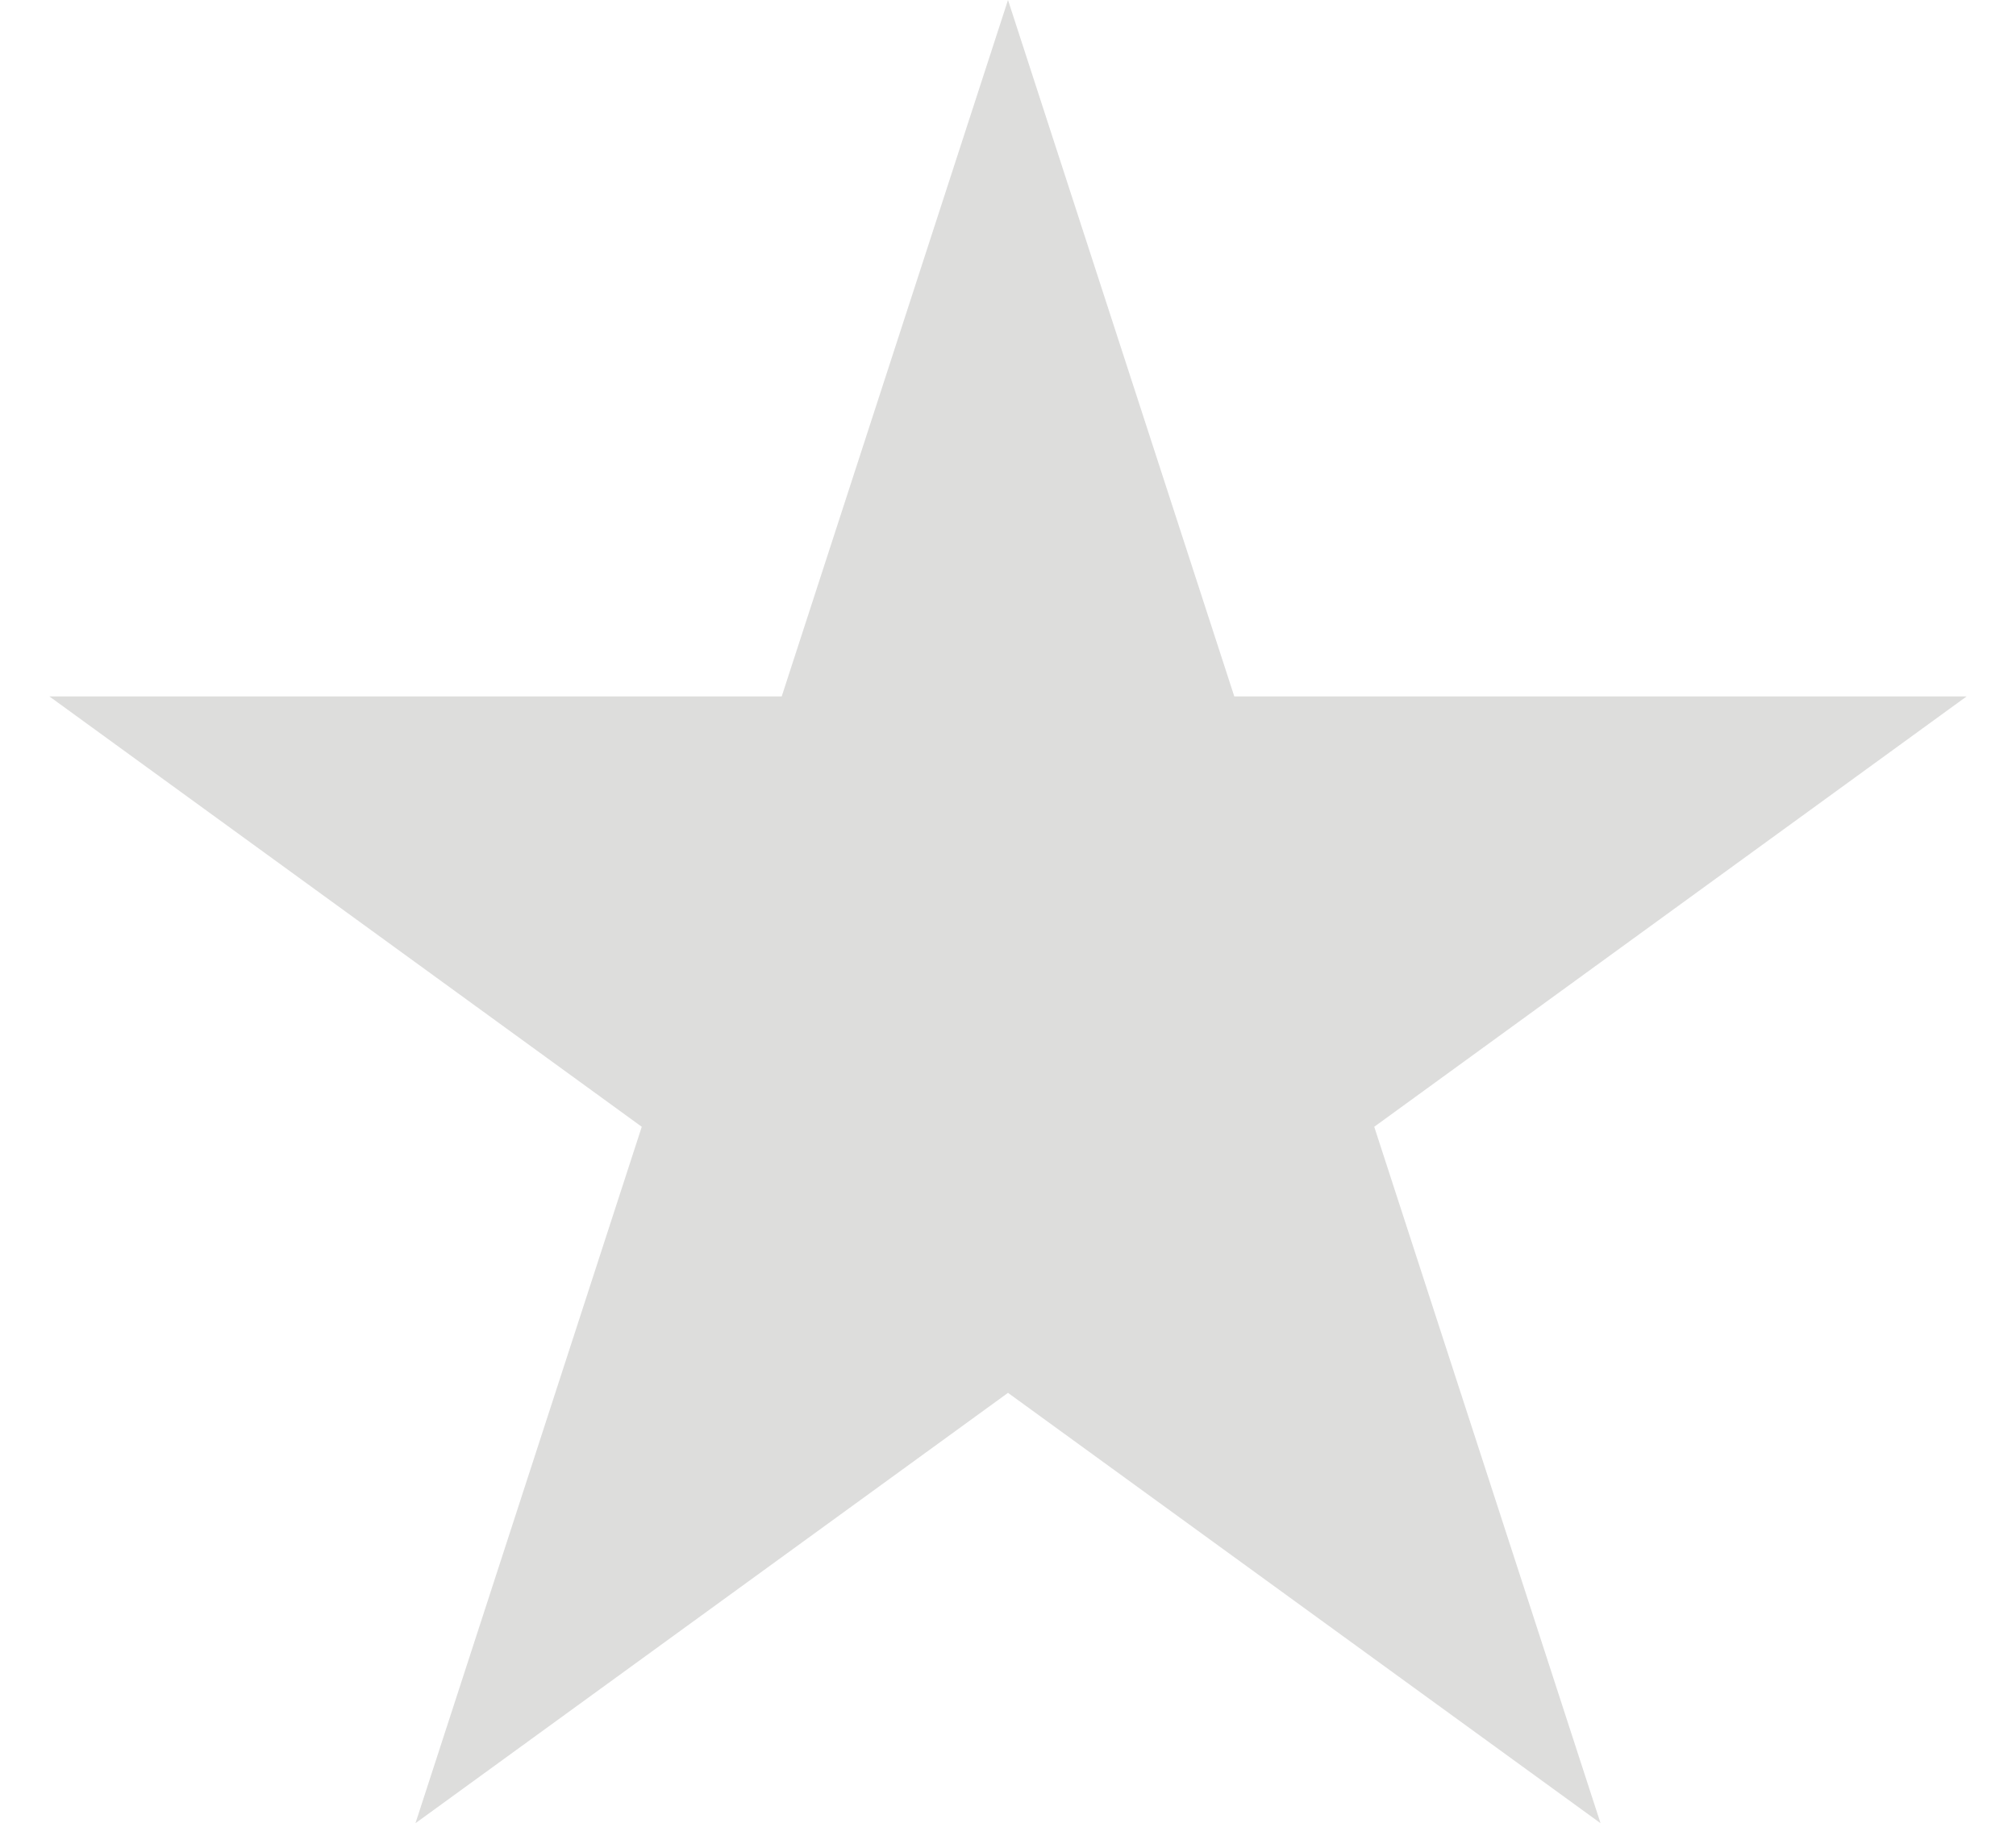 <svg width="12" height="11" viewBox="0 0 12 11" version="1.1" xmlns="http://www.w3.org/2000/svg" xmlns:xlink="http://www.w3.org/1999/xlink">
<title>Star 2</title>
<desc>Created using Figma</desc>
<g id="Canvas" transform="translate(-236 -338)">
<g id="Star 2">
<use xlink:href="#path0_fill" transform="translate(236 338)" fill="#1C1B1A" fill-opacity="0.15"/>
</g>
</g>
<defs>
<path id="path0_fill" d="M 6 0L 7.347 4.146L 11.706 4.146L 8.18 6.708L 9.527 10.854L 6 8.292L 2.473 10.854L 3.82 6.708L 0.294 4.146L 4.653 4.146L 6 0Z"/>
</defs>
</svg>
